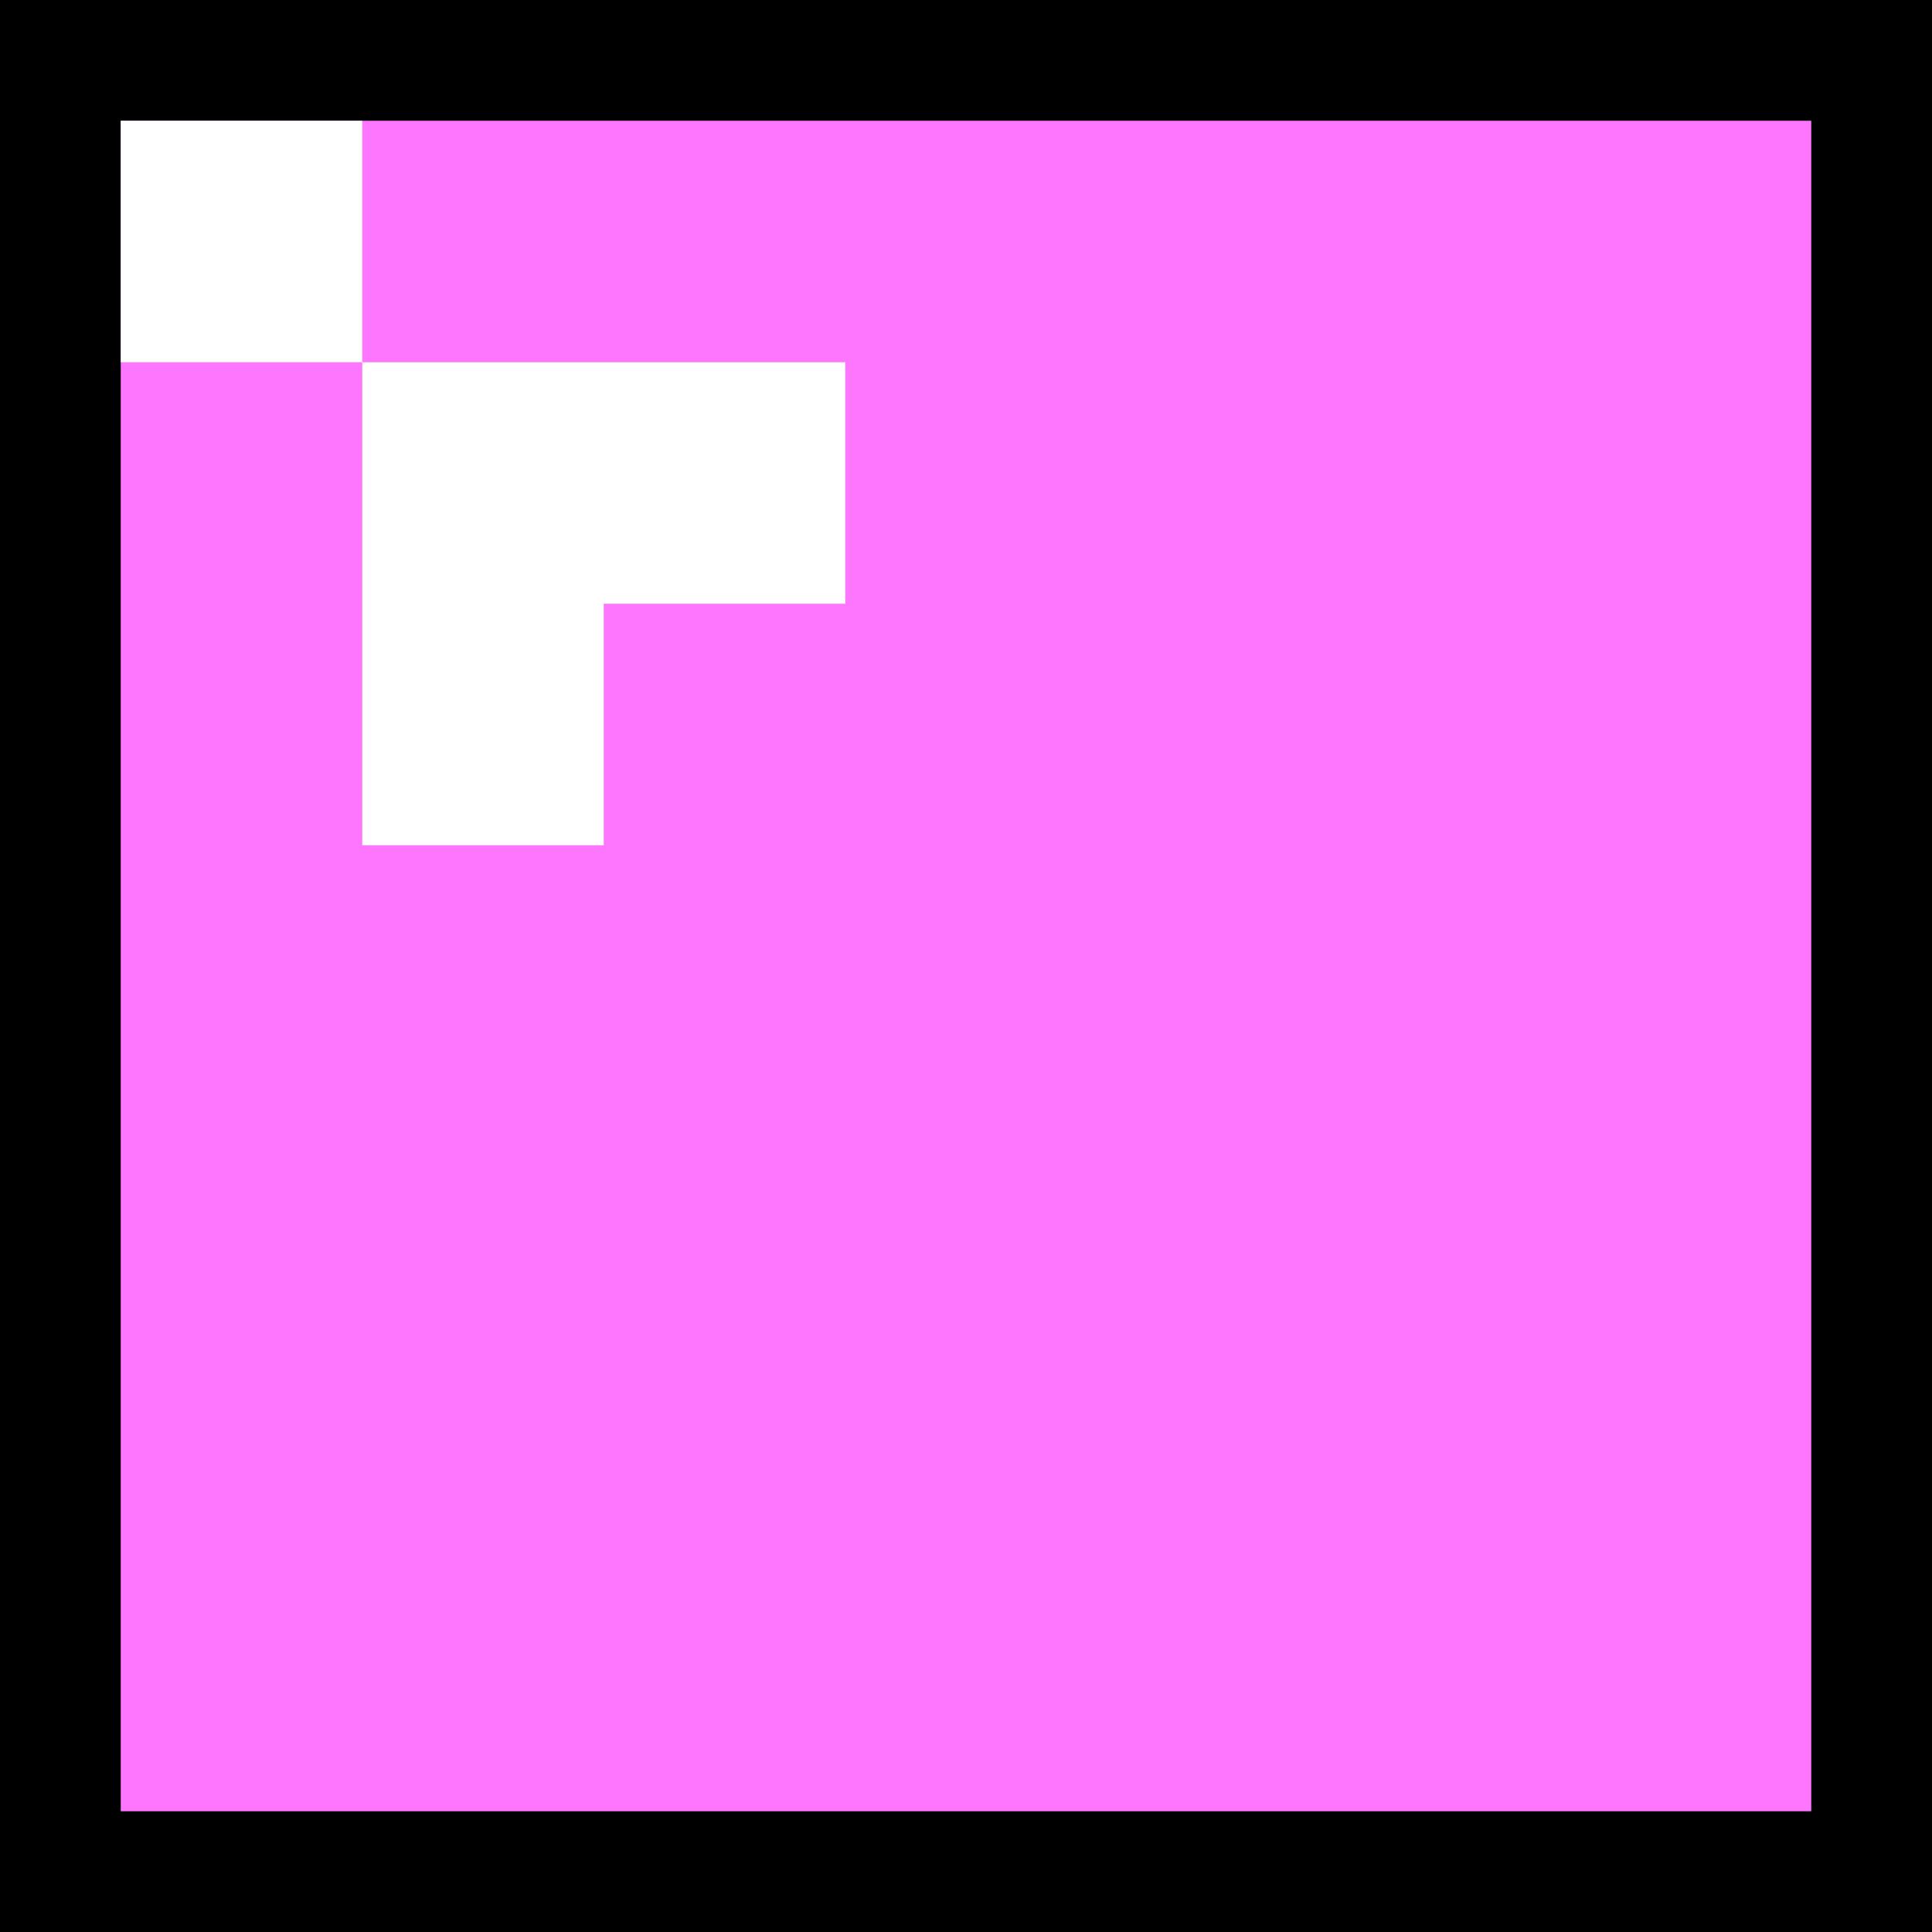 <svg xmlns="http://www.w3.org/2000/svg" width="32" height="32"><path d="M-1-1h34v34H-1z"/><g><path fill="#FF76FE" d="M2 2h28v28H2z"/><path fill="#fff" d="M2 2h4v4H2zM6 6h8v8H6z"/><path fill="#FF76FE" d="M10 10h5v5h-5z"/></g></svg>